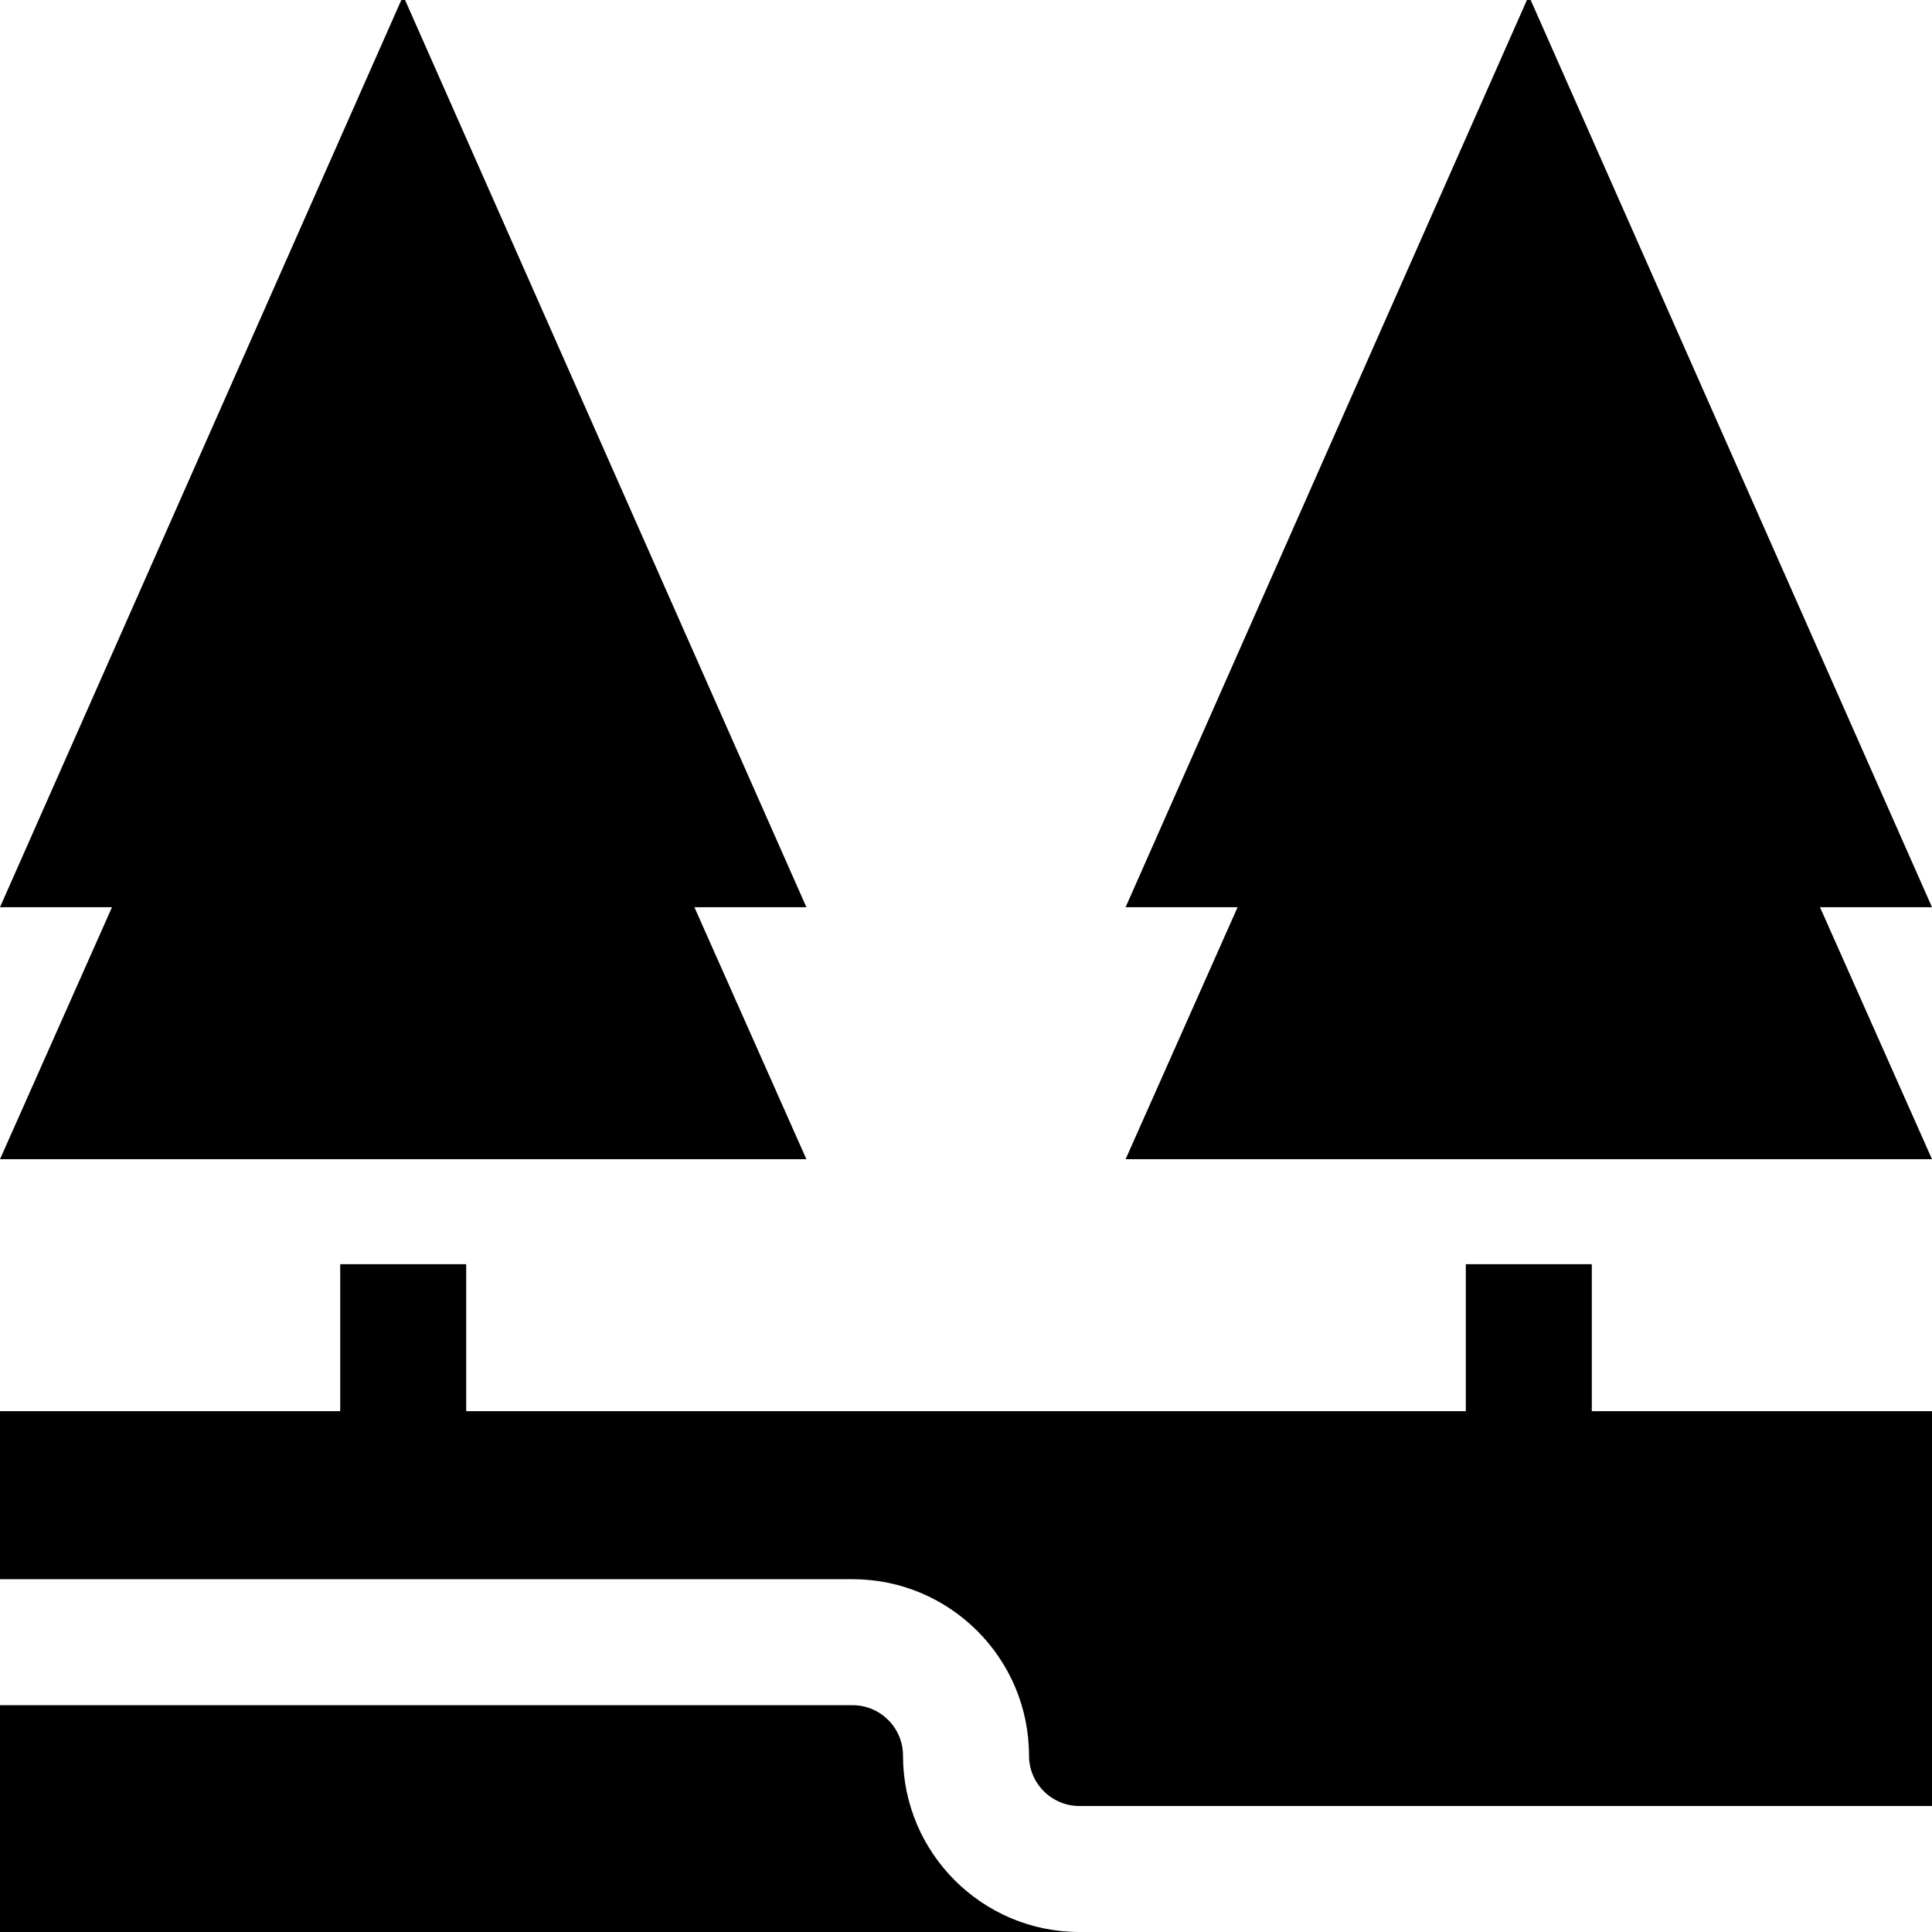 <?xml version="1.0" encoding="iso-8859-1"?>
<!-- Generator: Adobe Illustrator 19.0.0, SVG Export Plug-In . SVG Version: 6.00 Build 0)  -->
<svg xmlns="http://www.w3.org/2000/svg" xmlns:xlink="http://www.w3.org/1999/xlink" version="1.1" id="Layer_1" x="0px" y="0px" viewBox="0 0 512 512" style="enable-background:new 0 0 512 512;" xml:space="preserve">
<g>
	<g>
		<path d="M239.304,465.252c0-7.365-5.992-13.357-13.357-13.357H0V512h286.052C260.275,512,239.304,491.029,239.304,465.252z"/>
	</g>
</g>
<g>
	<g>
		<path d="M421.843,373.983v-38.957h-33.391v38.957H123.548v-38.957H90.157v38.957H0v44.522h225.948    c25.777,0,46.748,20.971,46.748,46.748c0,7.365,5.991,13.357,13.357,13.357H512V373.983H421.843z"/>
	</g>
</g>
<g>
	<g>
		<polygon points="512,240.417 405.642,0 404.654,0 298.296,240.417 327.977,240.417 298.296,307.2 512,307.2 482.318,240.417   "/>
	</g>
</g>
<g>
	<g>
		<polygon points="213.704,240.417 107.346,0 106.358,0 0,240.417 29.682,240.417 0,307.2 213.704,307.2 184.023,240.417   "/>
	</g>
</g>
<g>
</g>
<g>
</g>
<g>
</g>
<g>
</g>
<g>
</g>
<g>
</g>
<g>
</g>
<g>
</g>
<g>
</g>
<g>
</g>
<g>
</g>
<g>
</g>
<g>
</g>
<g>
</g>
<g>
</g>
</svg>
